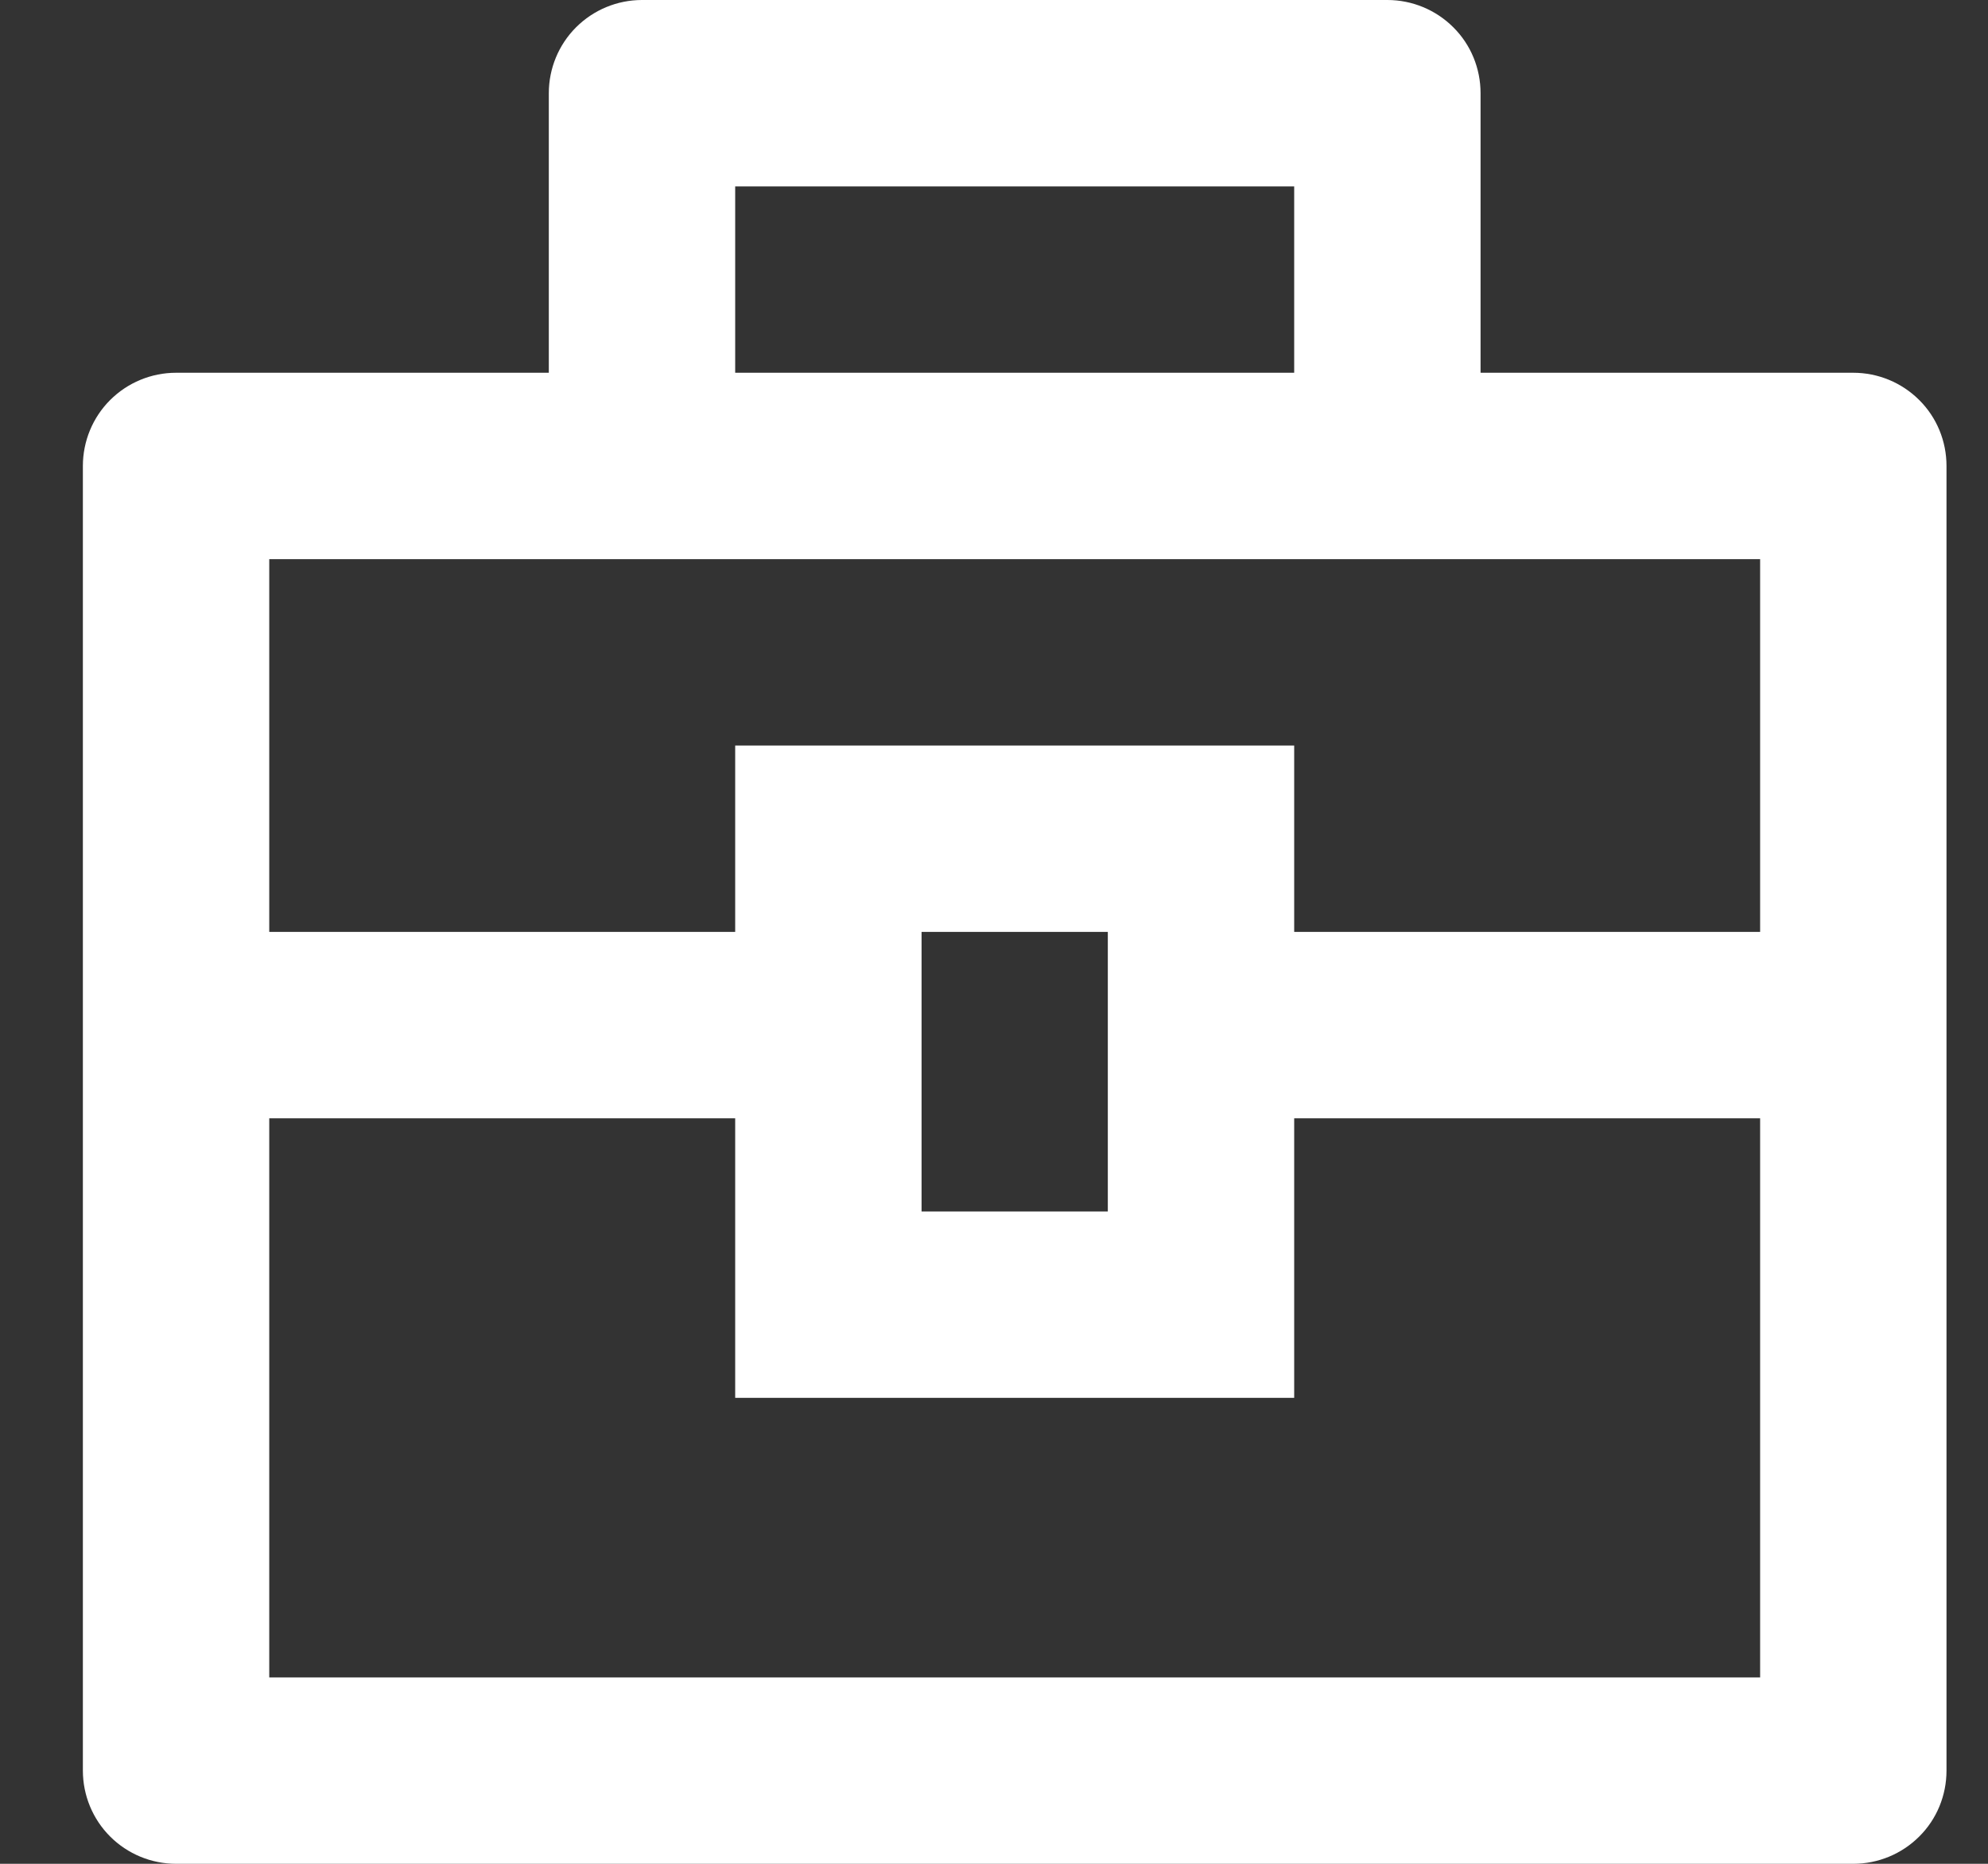 <svg width="16" height="15" viewBox="0 0 16 15" fill="none" xmlns="http://www.w3.org/2000/svg">
<rect x="0" y="0" width="16" height="15" fill="#333333" stroke="none"/>
<path d="M4.417 3V0.75C4.417 0.551 4.496 0.36 4.636 0.22C4.777 0.079 4.968 0 5.167 0H11.166C11.365 0 11.556 0.079 11.697 0.22C11.838 0.36 11.916 0.551 11.916 0.75V3H14.916C15.115 3 15.306 3.079 15.447 3.22C15.588 3.36 15.666 3.551 15.666 3.75V14.25C15.666 14.449 15.588 14.64 15.447 14.78C15.306 14.921 15.115 15 14.916 15H1.417C1.218 15 1.027 14.921 0.886 14.78C0.746 14.64 0.667 14.449 0.667 14.25V3.75C0.667 3.551 0.746 3.36 0.886 3.22C1.027 3.079 1.218 3 1.417 3H4.417ZM5.917 9H2.167V13.5H14.166V9H10.416V11.25H5.917V9ZM14.166 4.5H2.167V7.5H5.917V6H10.416V7.5H14.166V4.5ZM7.417 7.5V9.75H8.916V7.5H7.417ZM5.917 1.5V3H10.416V1.5H5.917Z" fill="white"/>
</svg>
